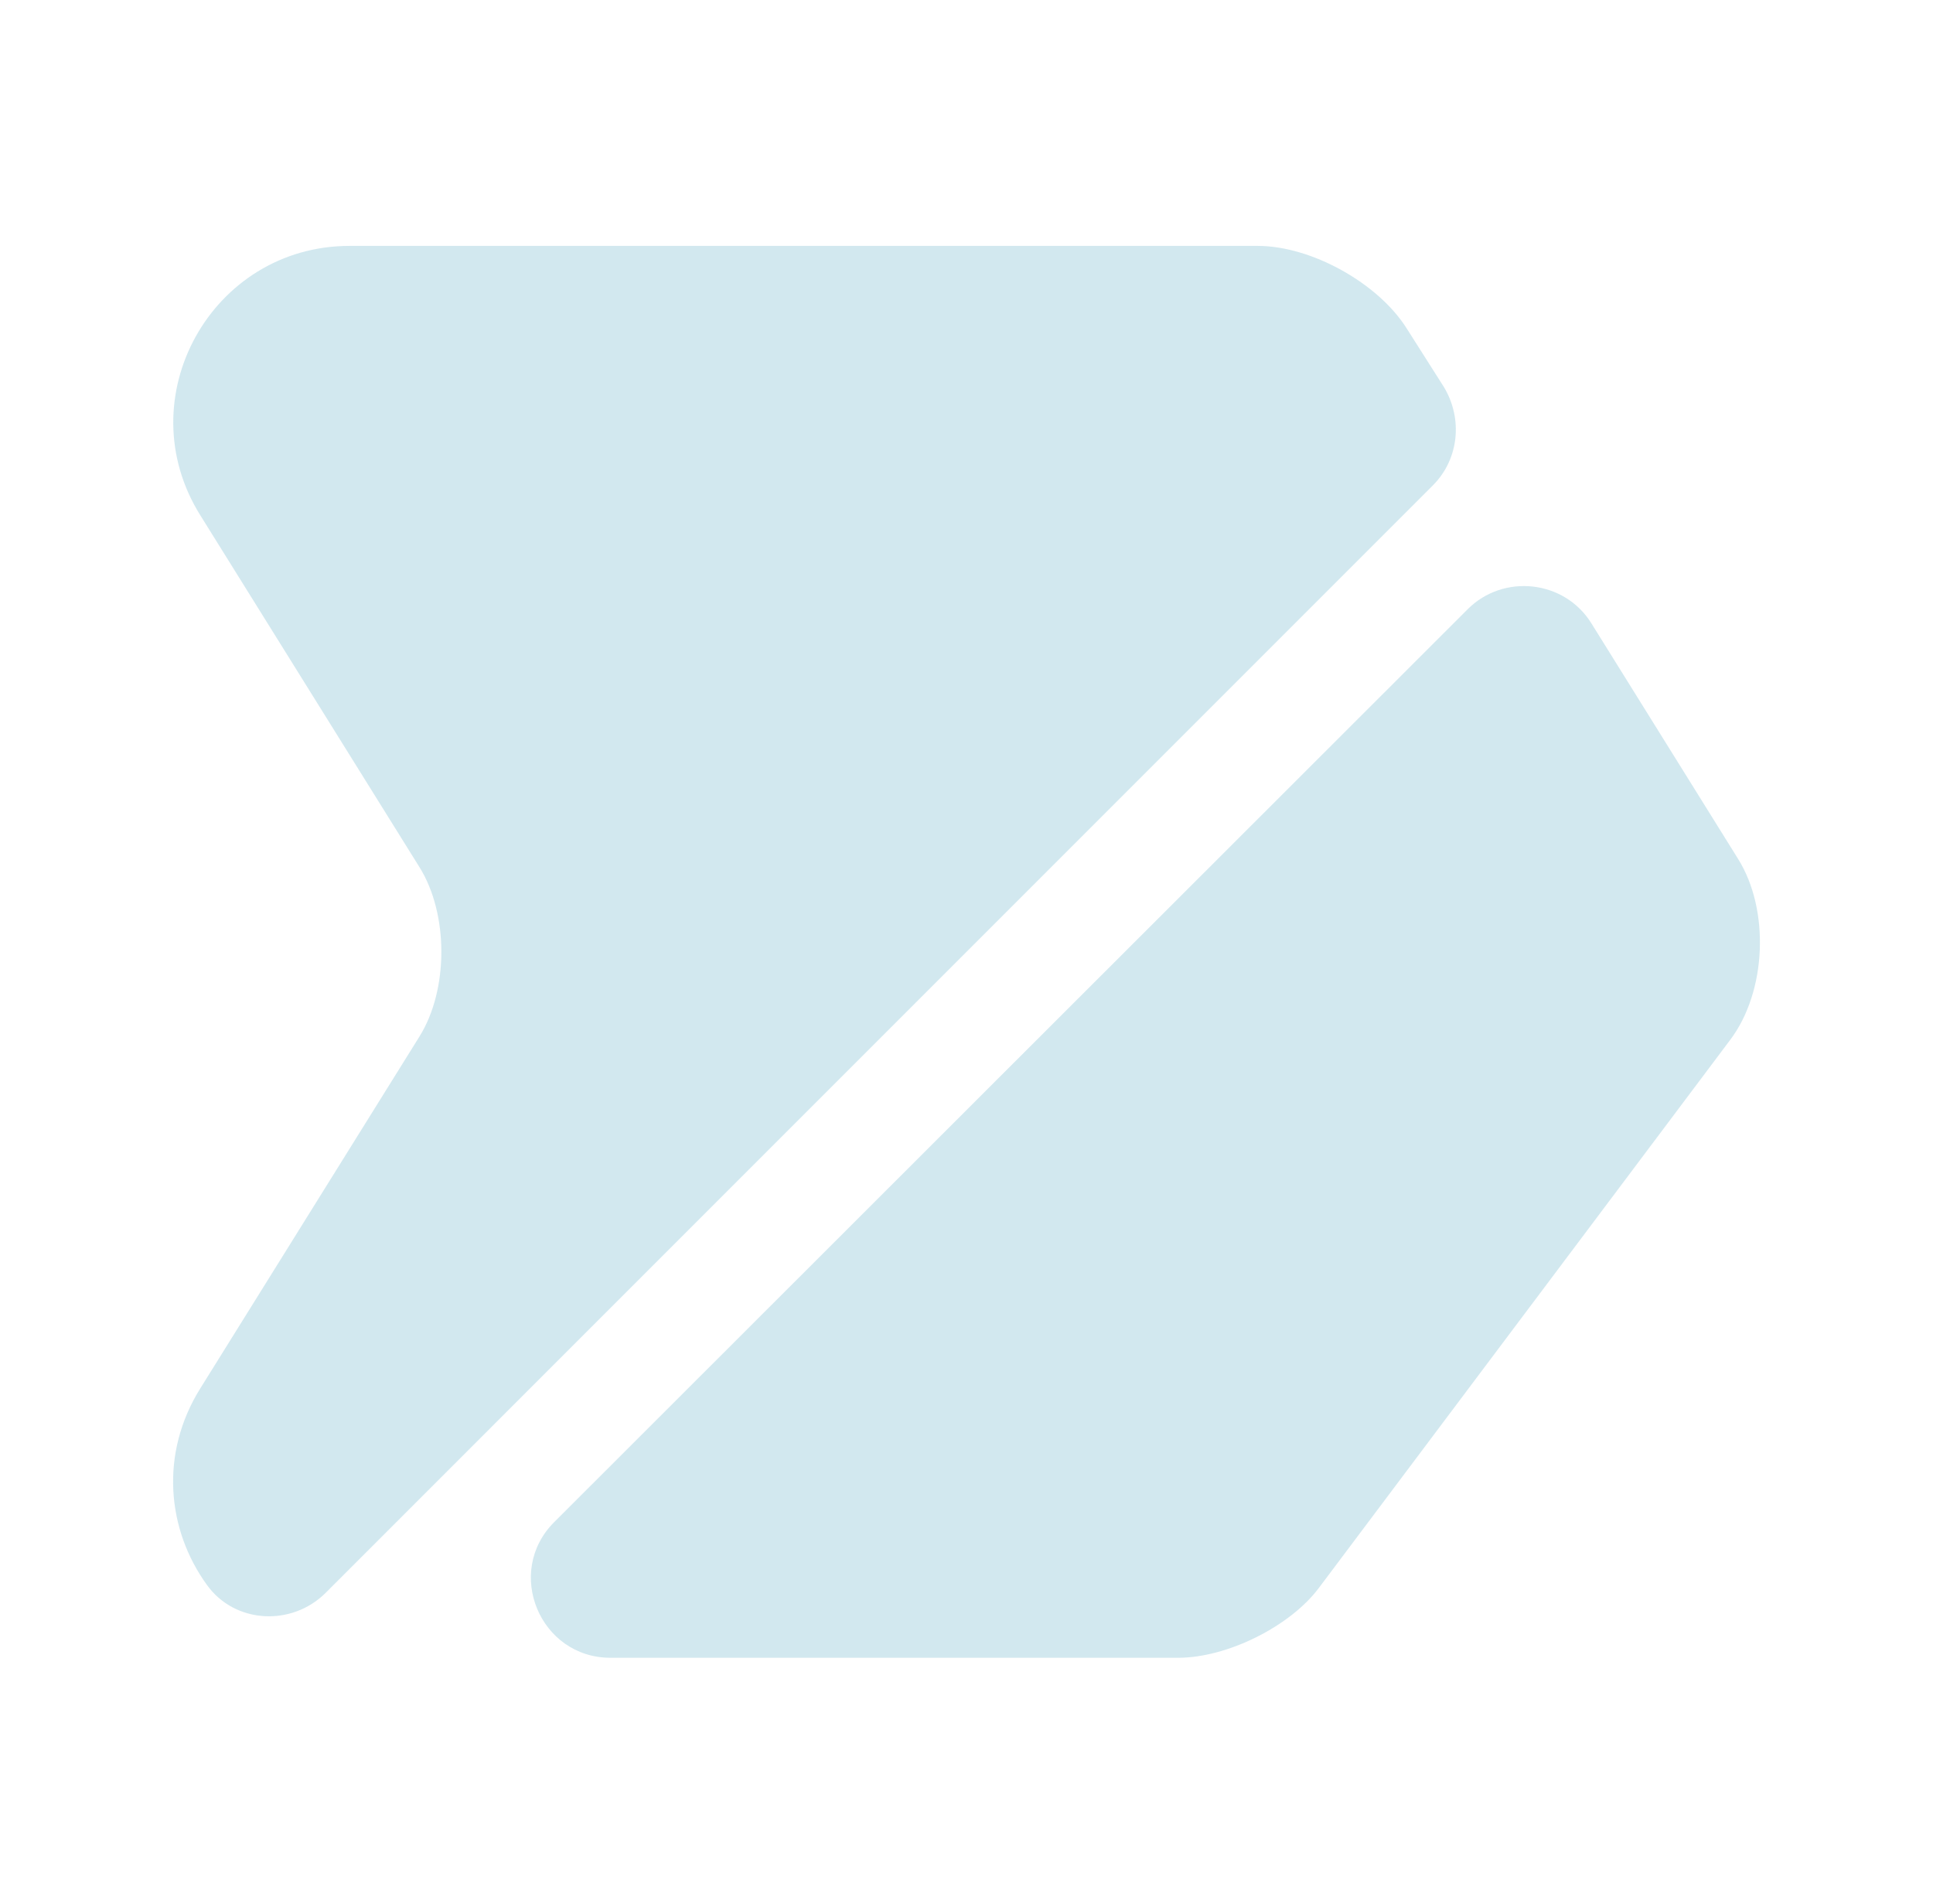 <svg width="65" height="64" viewBox="0 0 65 64" fill="none" xmlns="http://www.w3.org/2000/svg">
<path d="M48.181 16.32L10.955 53.547C9.808 54.694 7.888 54.587 6.955 53.28C5.622 51.44 5.355 48.88 6.742 46.667L14.101 34.854C15.088 33.28 15.088 30.72 14.101 29.147L6.742 17.334C4.262 13.387 7.115 8.267 11.755 8.267H42.288C44.102 8.267 46.342 9.52 47.301 11.04L48.555 13.014C49.195 14.08 49.062 15.44 48.181 16.32Z" fill="#1E8CAF" fill-opacity="0.2"/>
<path d="M58.181 34.96L44.368 53.36C43.408 54.667 41.275 55.734 39.621 55.734H20.528C18.155 55.734 16.955 52.854 18.635 51.174L49.355 20.48C50.555 19.28 52.608 19.494 53.515 20.96L58.448 28.88C59.515 30.587 59.408 33.334 58.181 34.96Z" fill="#1E8CAF" fill-opacity="0.2"/>
</svg>
